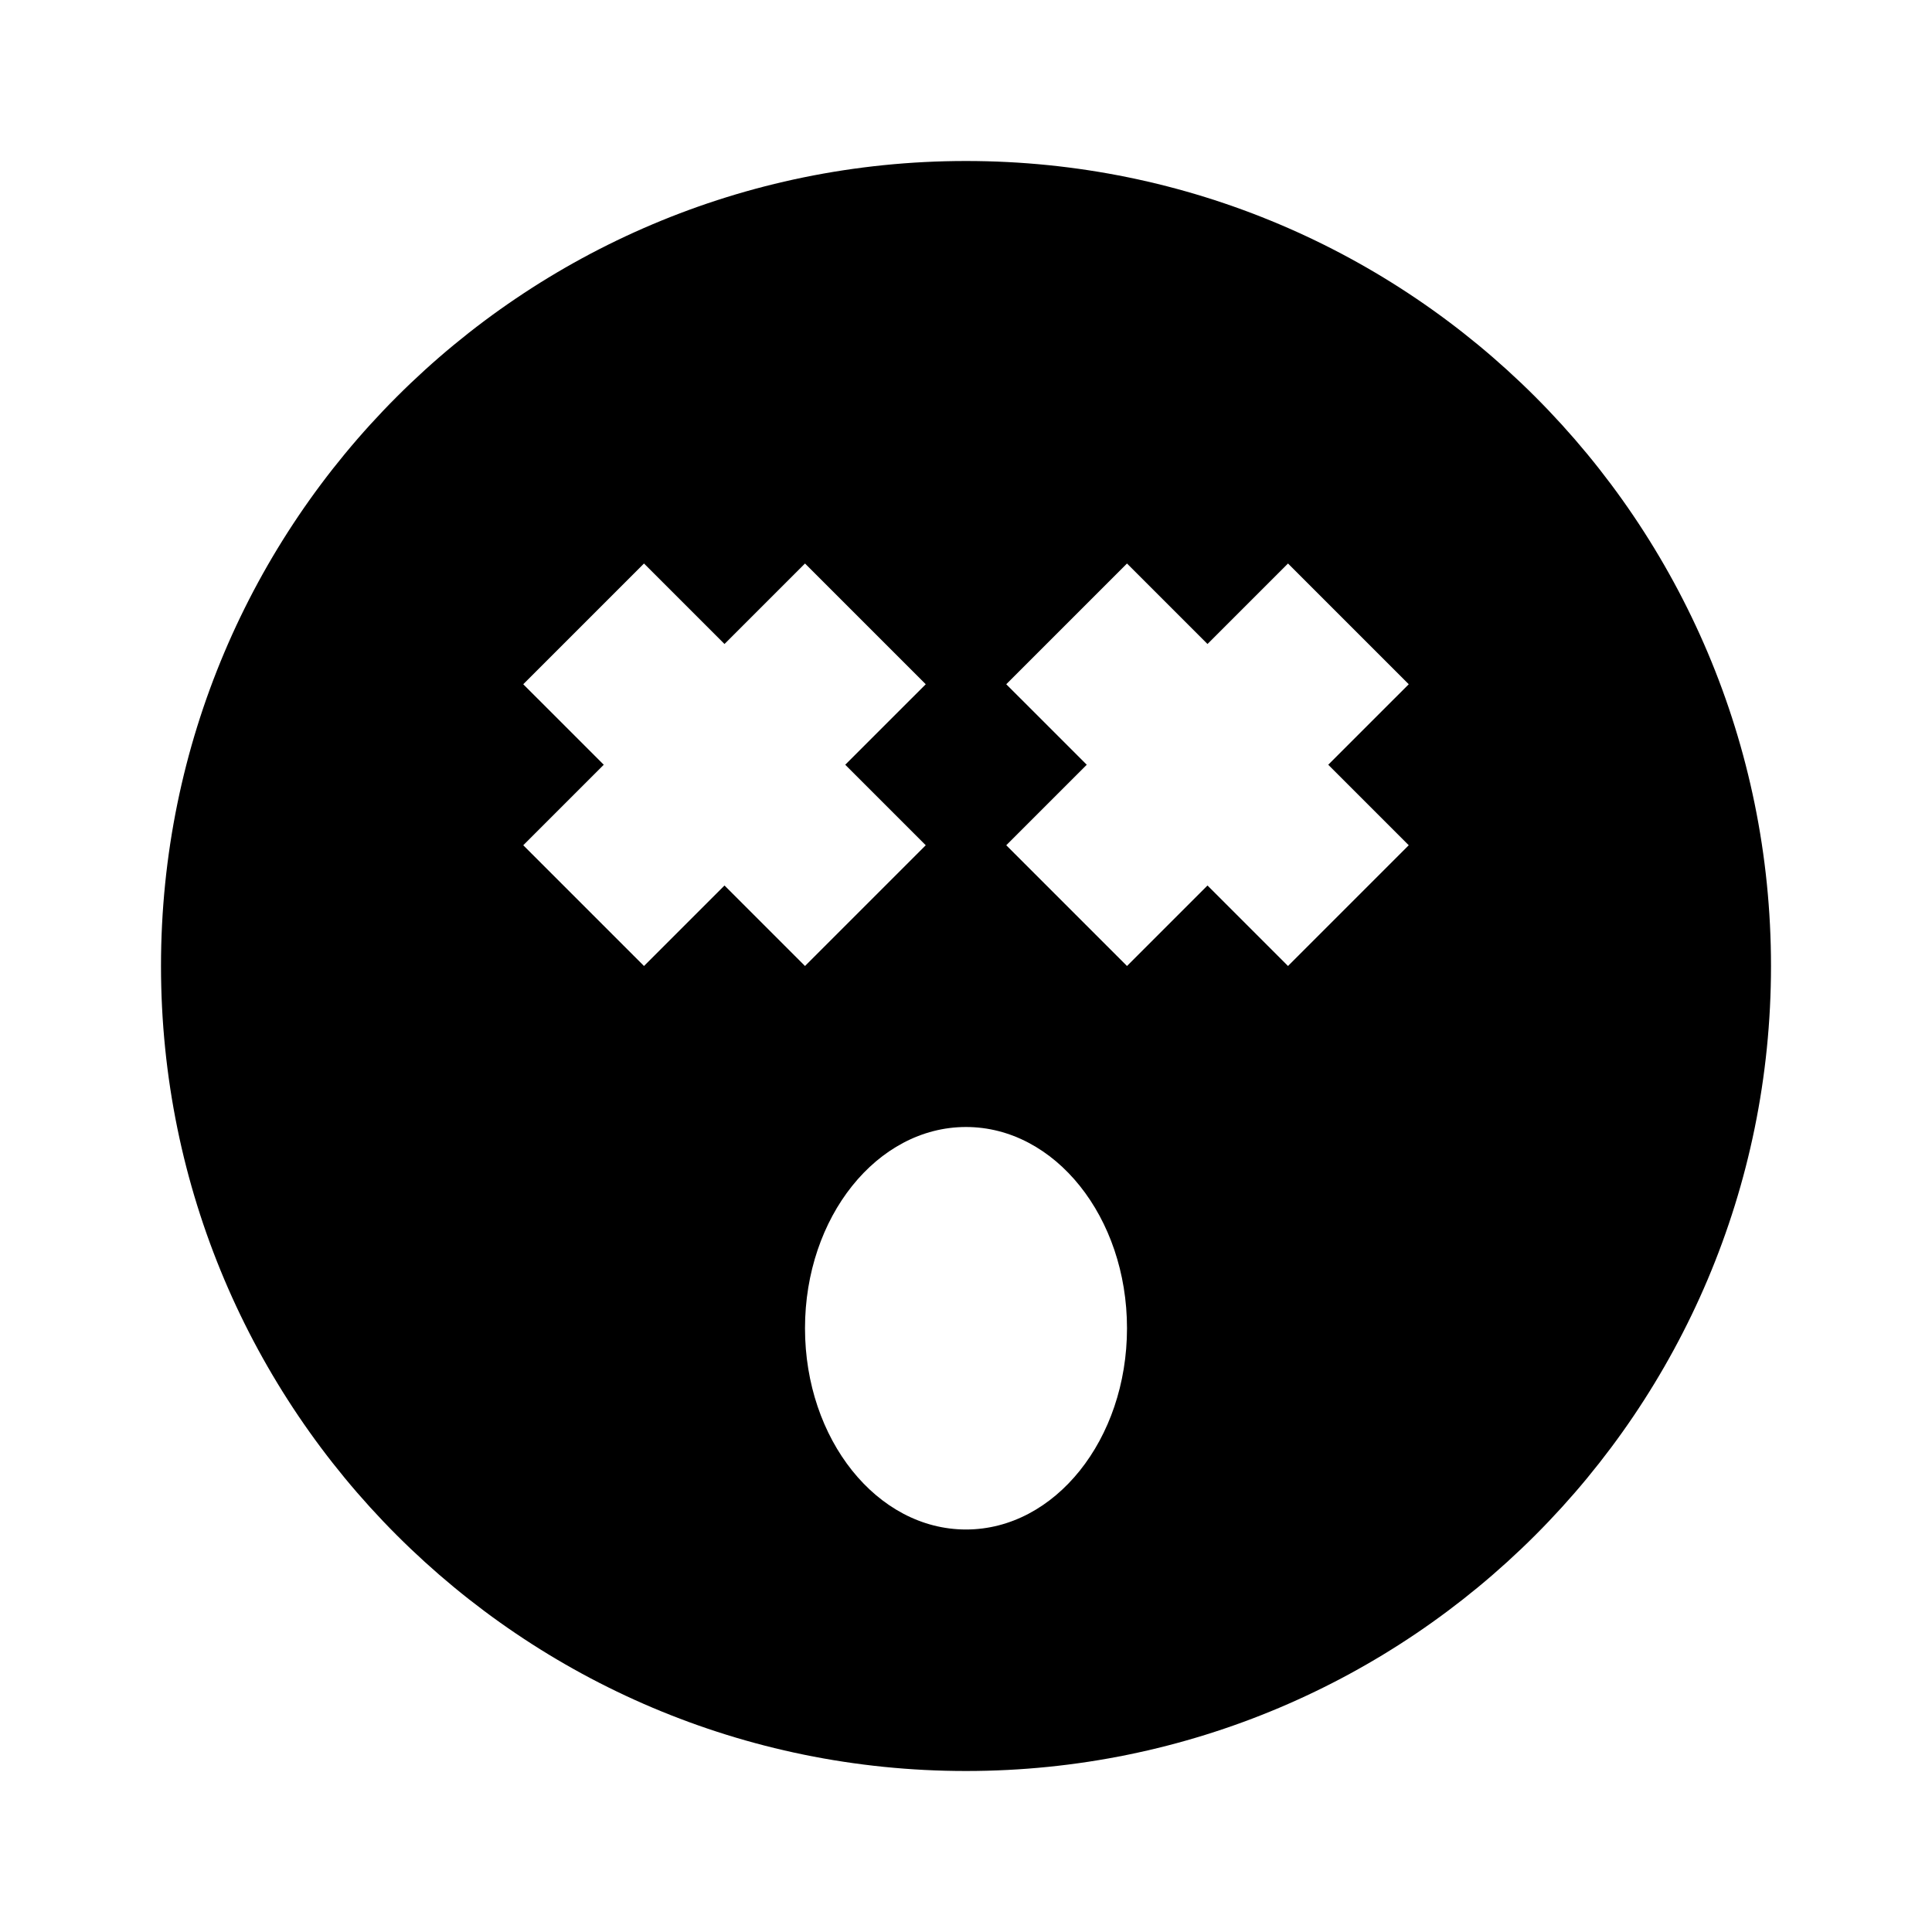<svg width="24" height="24" viewBox="0 0 24 24" fill="none" xmlns="http://www.w3.org/2000/svg">
<path fill-rule="evenodd" clip-rule="evenodd" d="M12 22C17.523 22 22 17.523 22 12C22 6.477 17.523 2 12 2C6.477 2 2 6.477 2 12C2 17.523 6.477 22 12 22ZM12 19C13.105 19 14 17.881 14 16.5C14 15.119 13.105 14 12 14C10.895 14 10 15.119 10 16.5C10 17.881 10.895 19 12 19ZM7.5 9.5L6.5 8.5L8 7L9 8L10 7L11.5 8.5L10.5 9.5L11.5 10.5L10 12L9 11L8 12L6.5 10.5L7.5 9.5ZM12.5 8.5L13.5 9.5L12.5 10.5L14 12L15 11L16 12L17.5 10.5L16.5 9.5L17.5 8.5L16 7L15 8L14 7L12.5 8.5Z" fill="black"/>
</svg>
